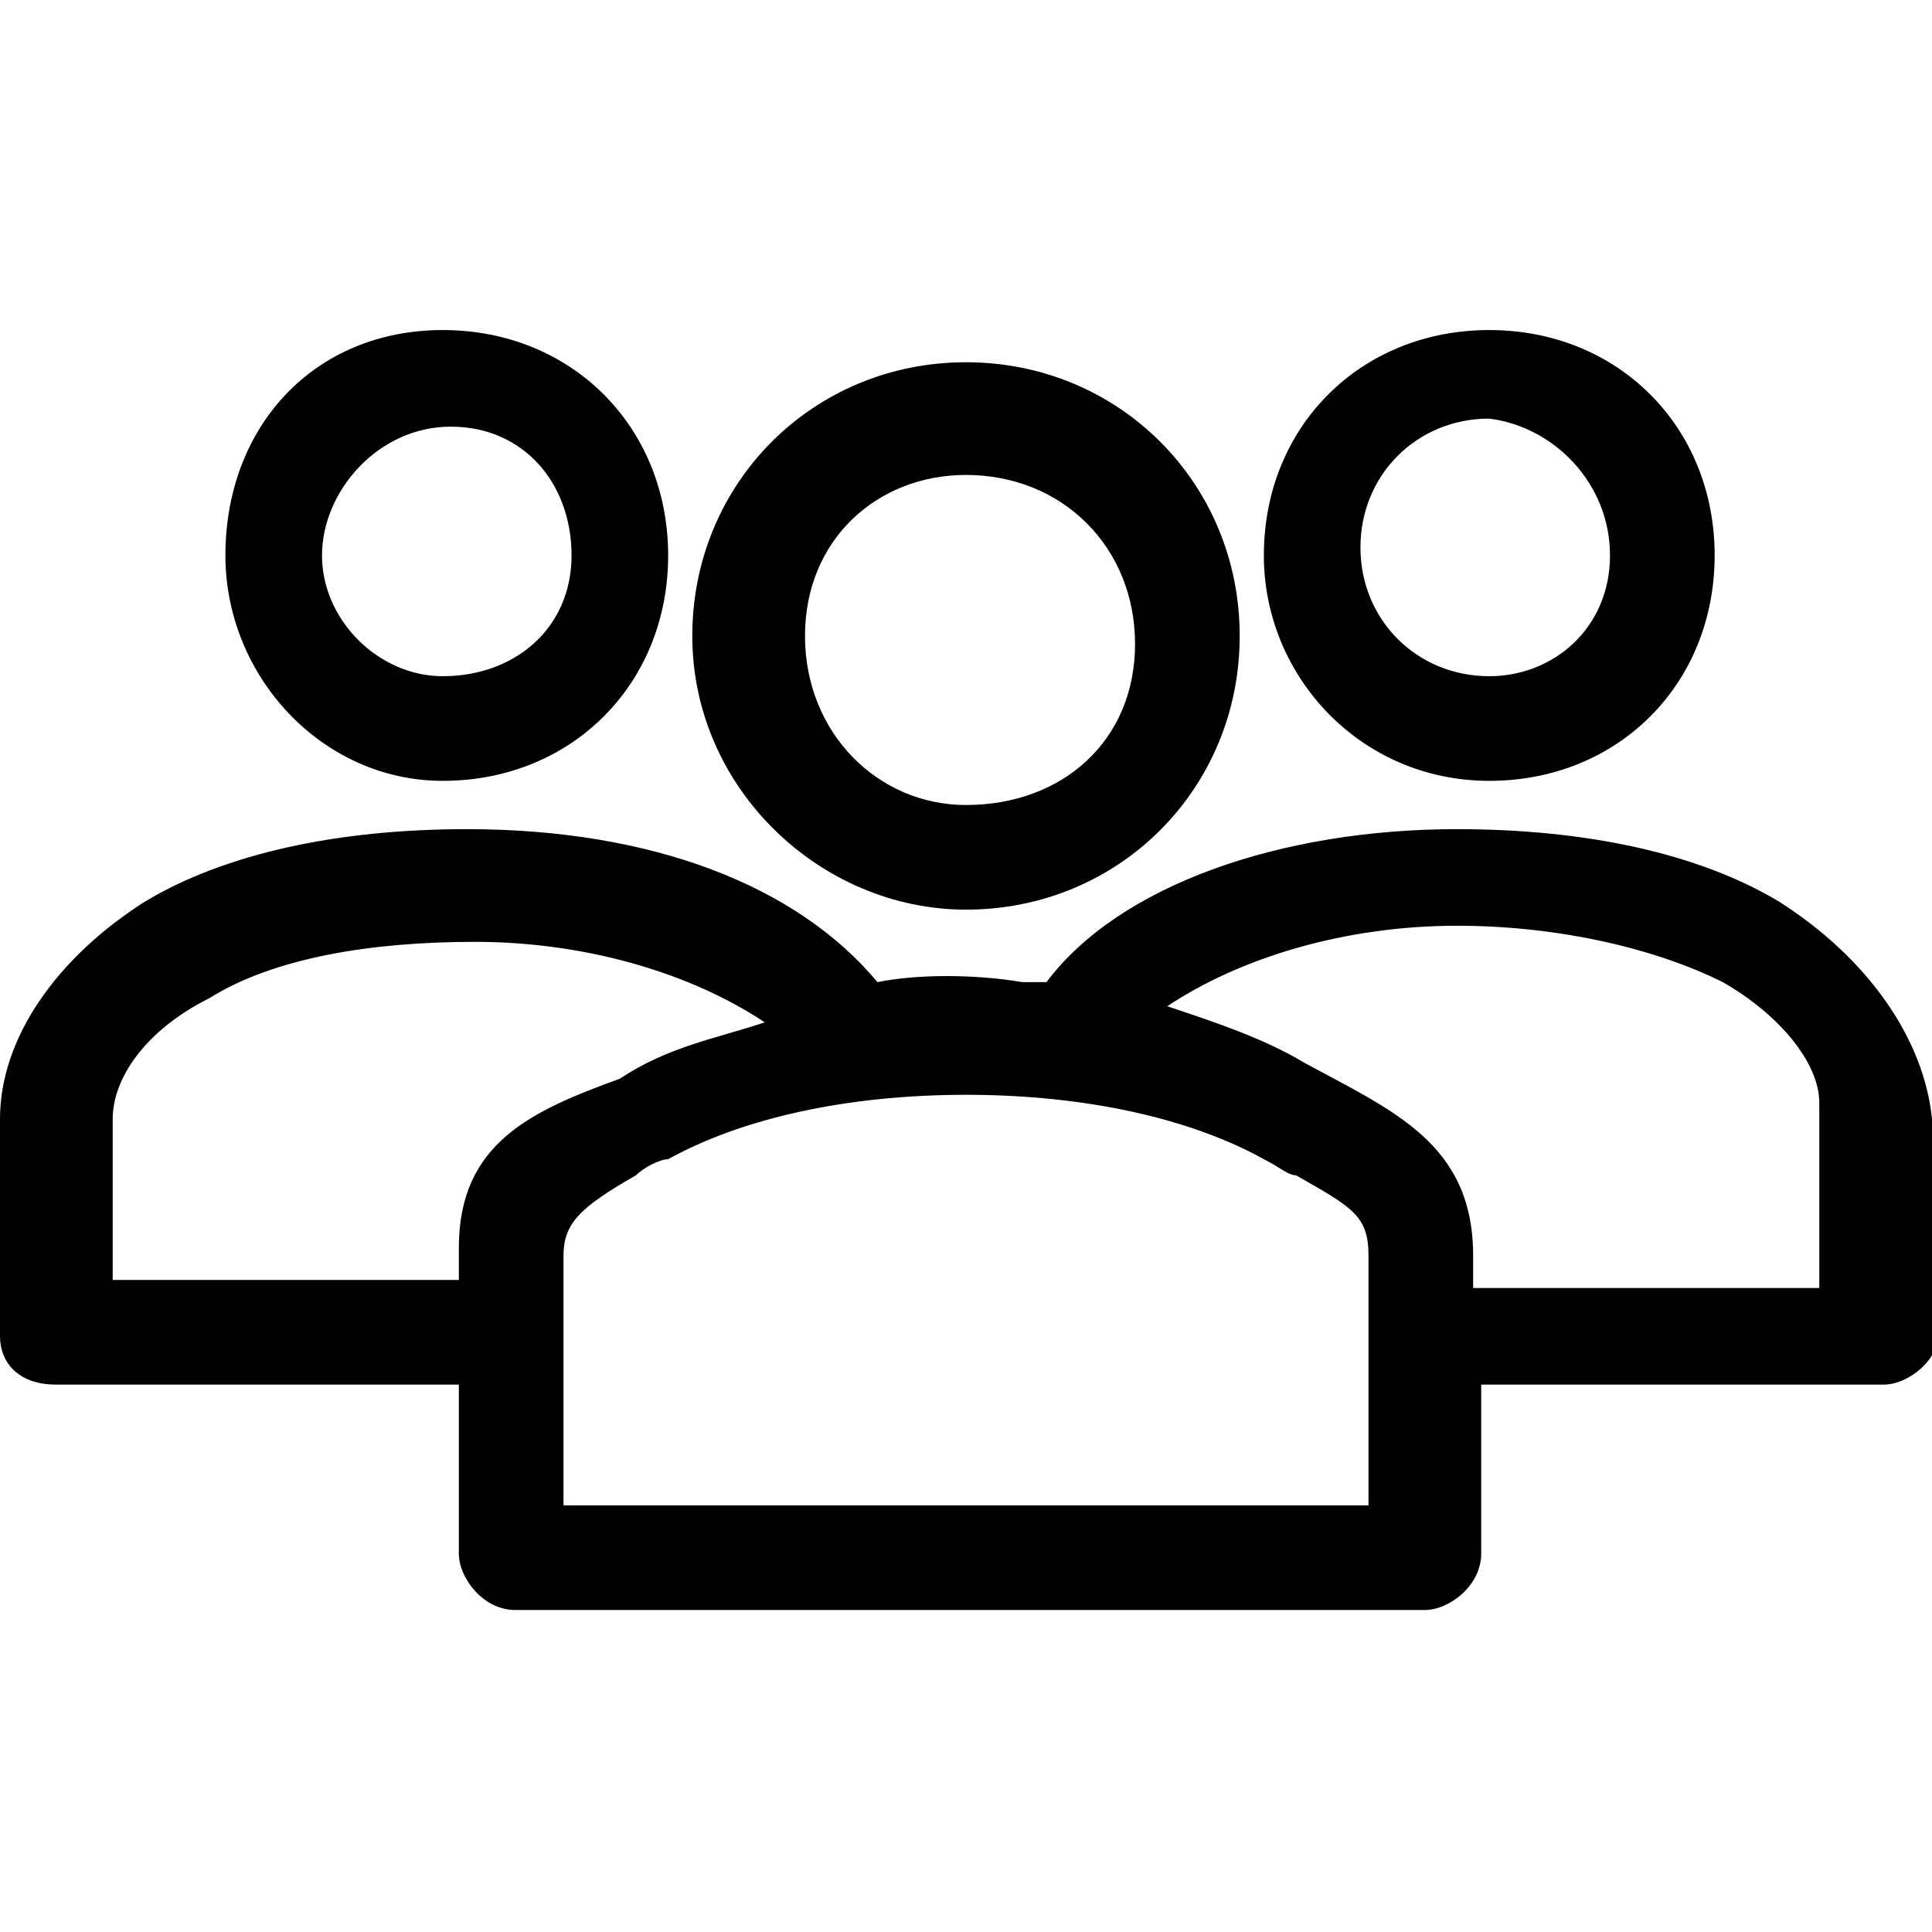 <?xml version="1.0" encoding="utf-8"?>
<!-- Generator: Adobe Illustrator 21.1.0, SVG Export Plug-In . SVG Version: 6.00 Build 0)  -->
<svg version="1.1" id="Layer_1" xmlns="http://www.w3.org/2000/svg" xmlns:xlink="http://www.w3.org/1999/xlink" x="0px" y="0px"
	 viewBox="0 0 24 24" style="enable-background:new 0 0 24 24;" xml:space="preserve">
<path d="M18.5,9.7c1.6,0,2.8-1.2,2.8-2.8c0-1.6-1.2-2.8-2.8-2.8c-1.6,0-2.8,1.2-2.8,2.8C15.7,8.4,16.9,9.7,18.5,9.7z M18.5,8.4
	c-0.9,0-1.6-0.7-1.6-1.6s0.7-1.6,1.6-1.6C19.3,5.3,20,6,20,6.9S19.3,8.4,18.5,8.4z M12,11.3c1.9,0,3.4-1.5,3.4-3.4
	c0-1.9-1.5-3.4-3.4-3.4c-1.9,0-3.4,1.5-3.4,3.4C8.6,9.8,10.2,11.3,12,11.3z M12,5.9c1.2,0,2.1,0.9,2.1,2.1S13.2,10,12,10
	C10.9,10,10,9.1,10,7.9S10.9,5.9,12,5.9z M5.5,9.7c1.6,0,2.8-1.2,2.8-2.8c0-1.6-1.2-2.8-2.8-2.8S2.8,5.3,2.8,6.9
	C2.8,8.4,4,9.7,5.5,9.7z M5.5,8.4C4.7,8.4,4,7.7,4,6.9s0.7-1.6,1.6-1.6S7.1,6,7.1,6.9S6.4,8.4,5.5,8.4z M24,13.9
	c-0.1-1-0.8-2-1.9-2.7l0,0c-1-0.6-2.4-0.9-4-0.9c-2.2,0-4.2,0.7-5.1,1.9c-0.1,0-0.2,0-0.3,0c-0.6-0.1-1.3-0.1-1.8,0
	c-1-1.2-2.8-1.9-5.1-1.9c-1.6,0-3,0.3-4,0.9C0.7,11.9,0,12.9,0,13.9v2.7c0,0.3,0.2,0.6,0.7,0.6h5v2.1c0,0.3,0.3,0.7,0.7,0.7h11.3
	c0.3,0,0.7-0.3,0.7-0.7v-2.1h5c0.3,0,0.7-0.3,0.7-0.7L24,13.9z M16.2,13.2c-0.5-0.3-1.1-0.5-1.7-0.7c0.9-0.6,2.2-1,3.6-1
	c1.3,0,2.5,0.3,3.3,0.7c0.7,0.4,1.2,1,1.2,1.5V16h-4.3v-0.4C18.3,14.2,17.3,13.8,16.2,13.2z M5.7,15.5v0.4H1.4v-2
	c0-0.5,0.4-1.1,1.2-1.5c0.8-0.5,2-0.7,3.3-0.7c1.4,0,2.7,0.4,3.6,1c-0.6,0.2-1.2,0.3-1.8,0.7C6.6,13.8,5.7,14.2,5.7,15.5z M17,15.6
	v3.1H7v-3.1c0-0.4,0.2-0.6,0.9-1c0.1-0.1,0.3-0.2,0.4-0.2c0.9-0.5,2.2-0.8,3.7-0.8c1.5,0,2.8,0.3,3.7,0.8c0.2,0.1,0.3,0.2,0.4,0.2
	C16.8,15,17,15.1,17,15.6z"/>
</svg>
